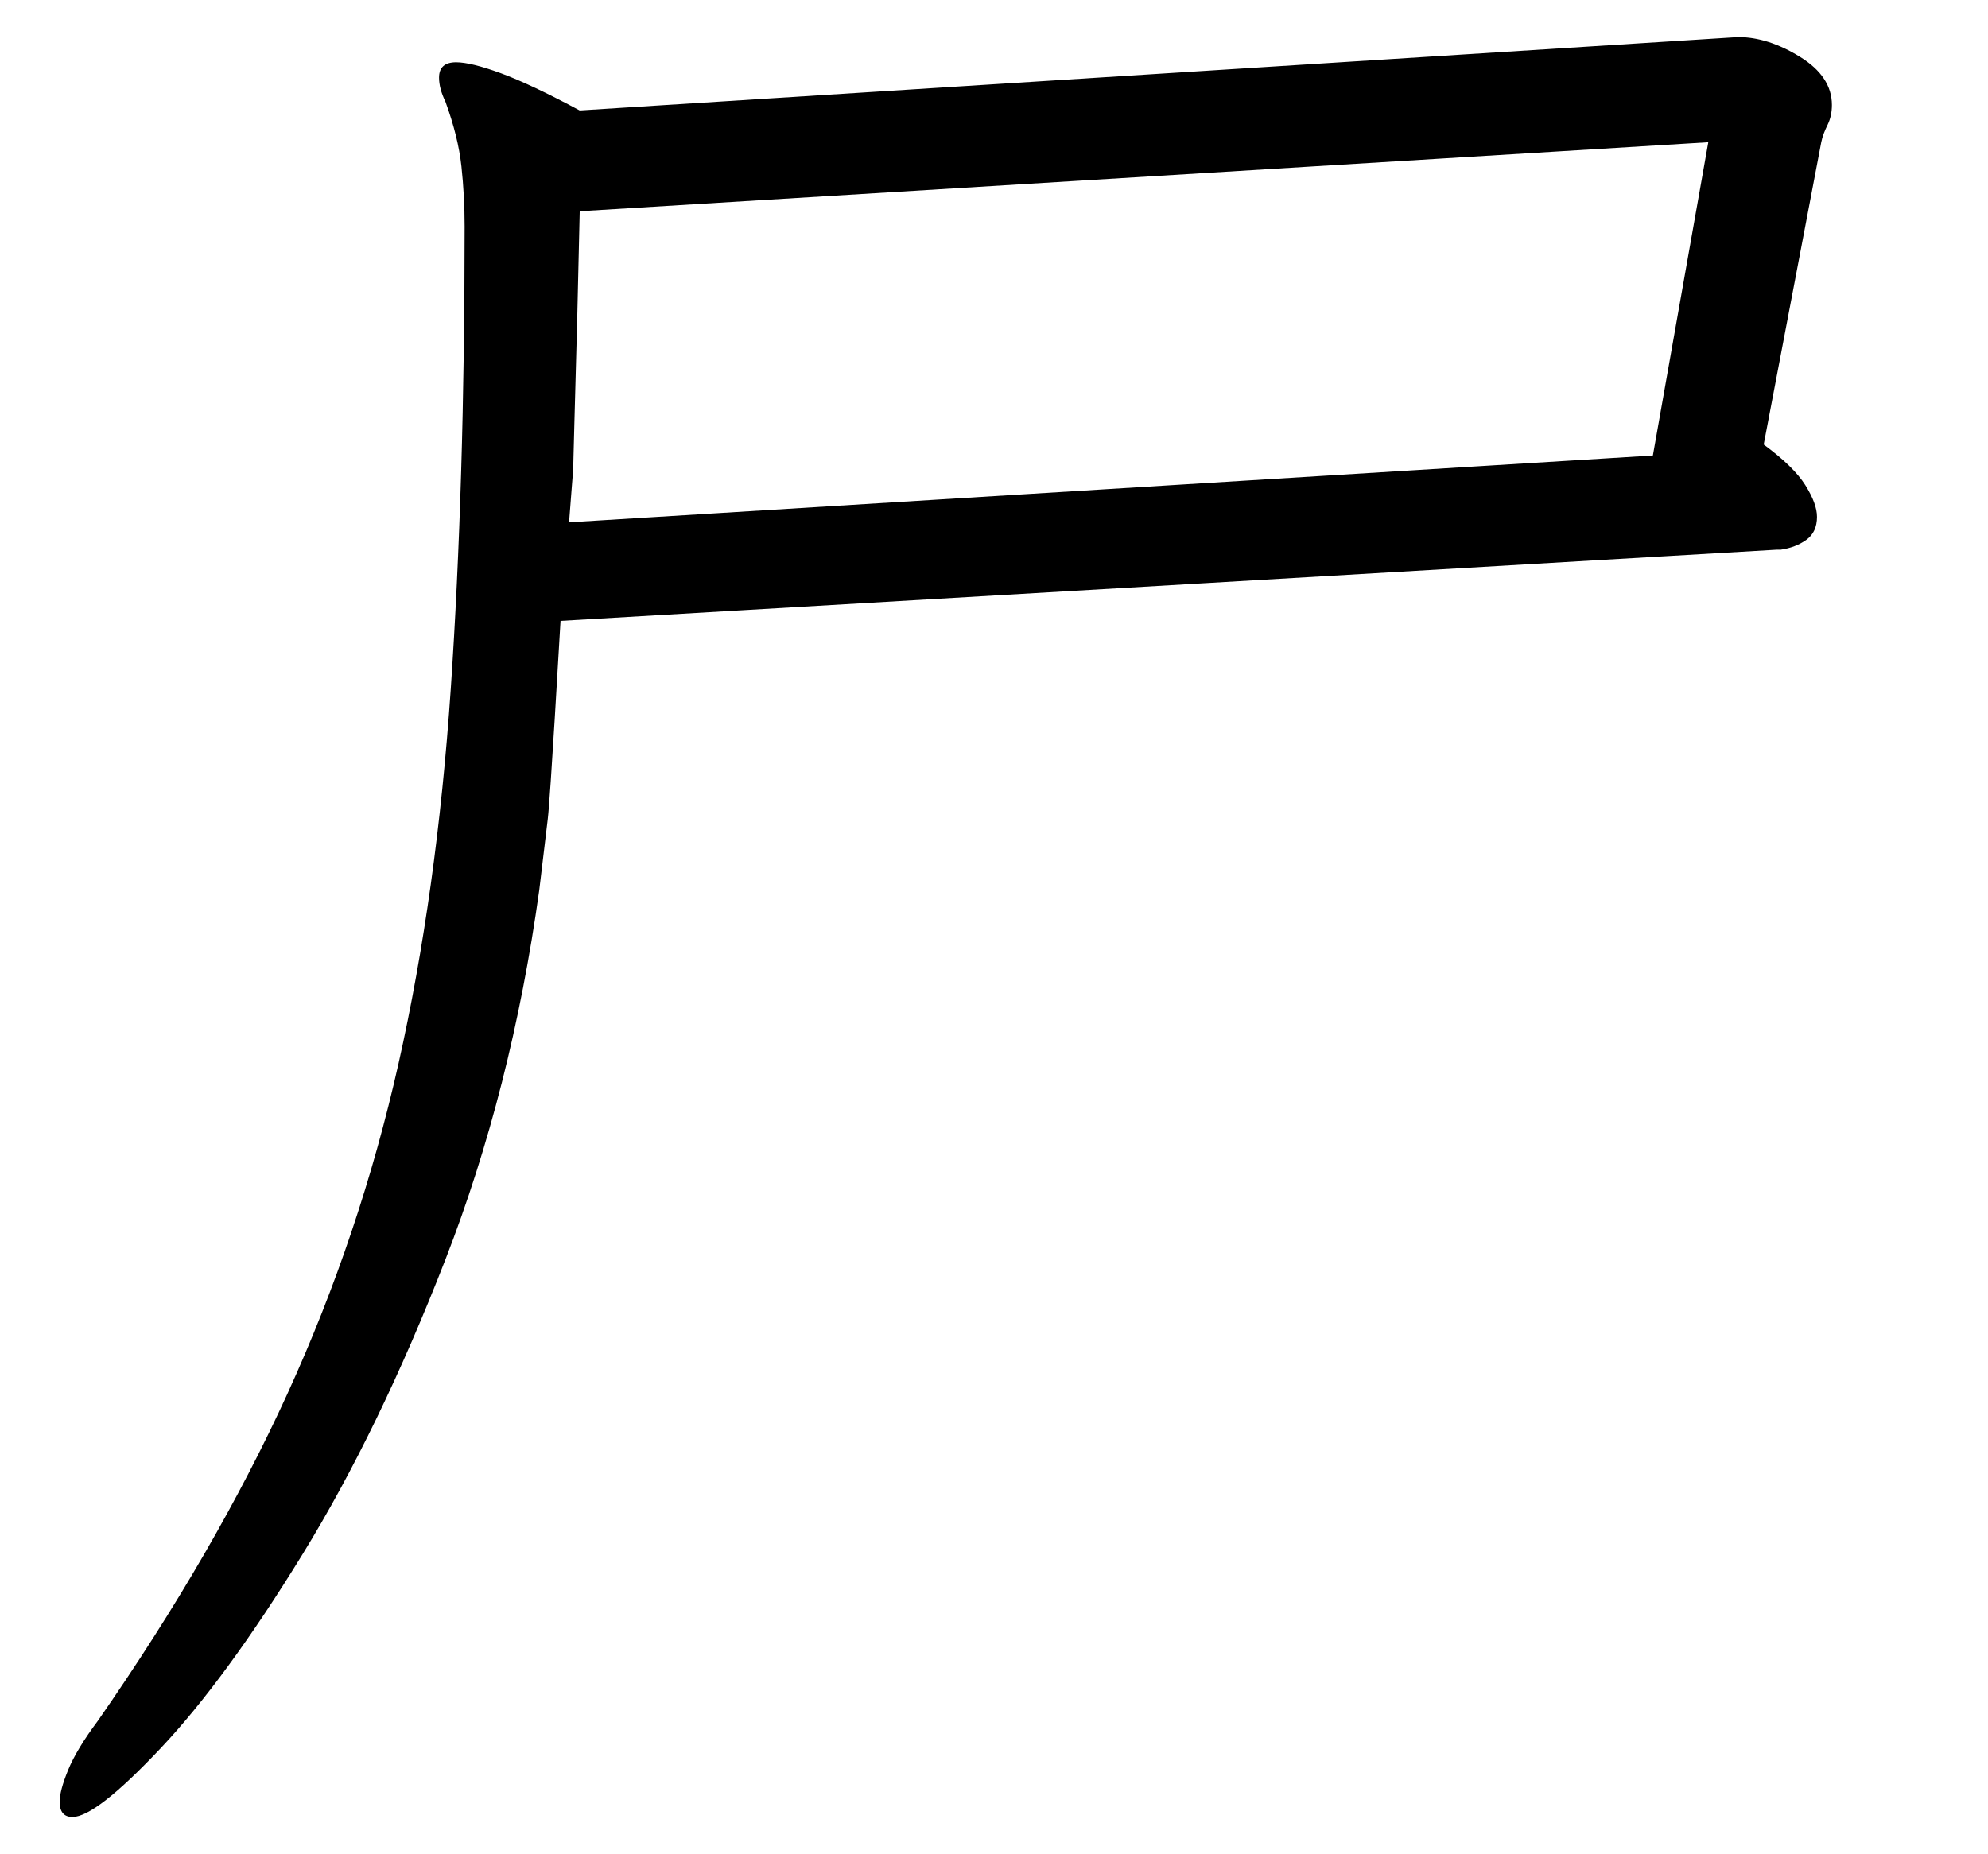 <?xml version="1.0" standalone="no"?>
<!DOCTYPE svg PUBLIC "-//W3C//DTD SVG 1.1//EN" "http://www.w3.org/Graphics/SVG/1.1/DTD/svg11.dtd" >
<svg xmlns="http://www.w3.org/2000/svg" xmlns:xlink="http://www.w3.org/1999/xlink" version="1.1" viewBox="-10 0 1072 1000">
   <path fill="currentColor"
d="M947.945 296.48l-655.684 38.4c-0.768 12.602 -5.365 93.931 -6.896 106.929c-1.531 12.996 -3.064 25.796 -4.598 38.399c-9.961 71.681 -26.816 138.044 -50.568 199.089c-23.754 61.047 -49.422 114.02 -77.004 158.918
c-27.584 44.898 -53.06 79.754 -76.43 104.565c-23.369 24.812 -39.27 37.219 -47.697 37.219c-4.598 0 -6.896 -2.757 -6.896 -8.271c0 -3.938 1.533 -9.649 4.598 -17.133c3.066 -7.482 8.428 -16.344 16.09 -26.585
c42.143 -60.651 76.238 -119.532 102.291 -176.639c26.051 -57.108 45.971 -116.383 59.764 -177.822c13.791 -61.44 23.178 -128.787 28.158 -202.043s7.471 -156.356 7.471 -249.305c0 -11.027 -0.576 -21.858 -1.725 -32.492
s-4.021 -22.252 -8.619 -34.855c-2.299 -4.727 -3.449 -9.059 -3.449 -12.997c0 -5.515 3.066 -8.271 9.195 -8.271c5.363 0 13.408 1.969 24.135 5.908c10.727 3.938 24.902 10.633 42.525 20.085l624.652 -39.581
c10.727 0 21.838 3.544 33.33 10.635c11.494 7.088 17.24 15.753 17.24 25.992c0 3.939 -0.768 7.483 -2.299 10.635s-2.844 6.281 -3.447 9.452l-31.033 163.052c10.727 7.878 18.197 15.163 22.412 21.859
c4.215 6.695 6.322 12.406 6.322 17.133c0 5.513 -1.916 9.648 -5.746 12.405c-3.832 2.757 -8.43 4.528 -13.793 5.317h-2.299zM911.168 76.714l-608.562 37.219c-0.768 36.233 -1.725 74.239 -2.873 114.018
c-1.15 39.779 0.191 12.013 -2.873 53.761l584.426 -36.037z" />
</svg>
